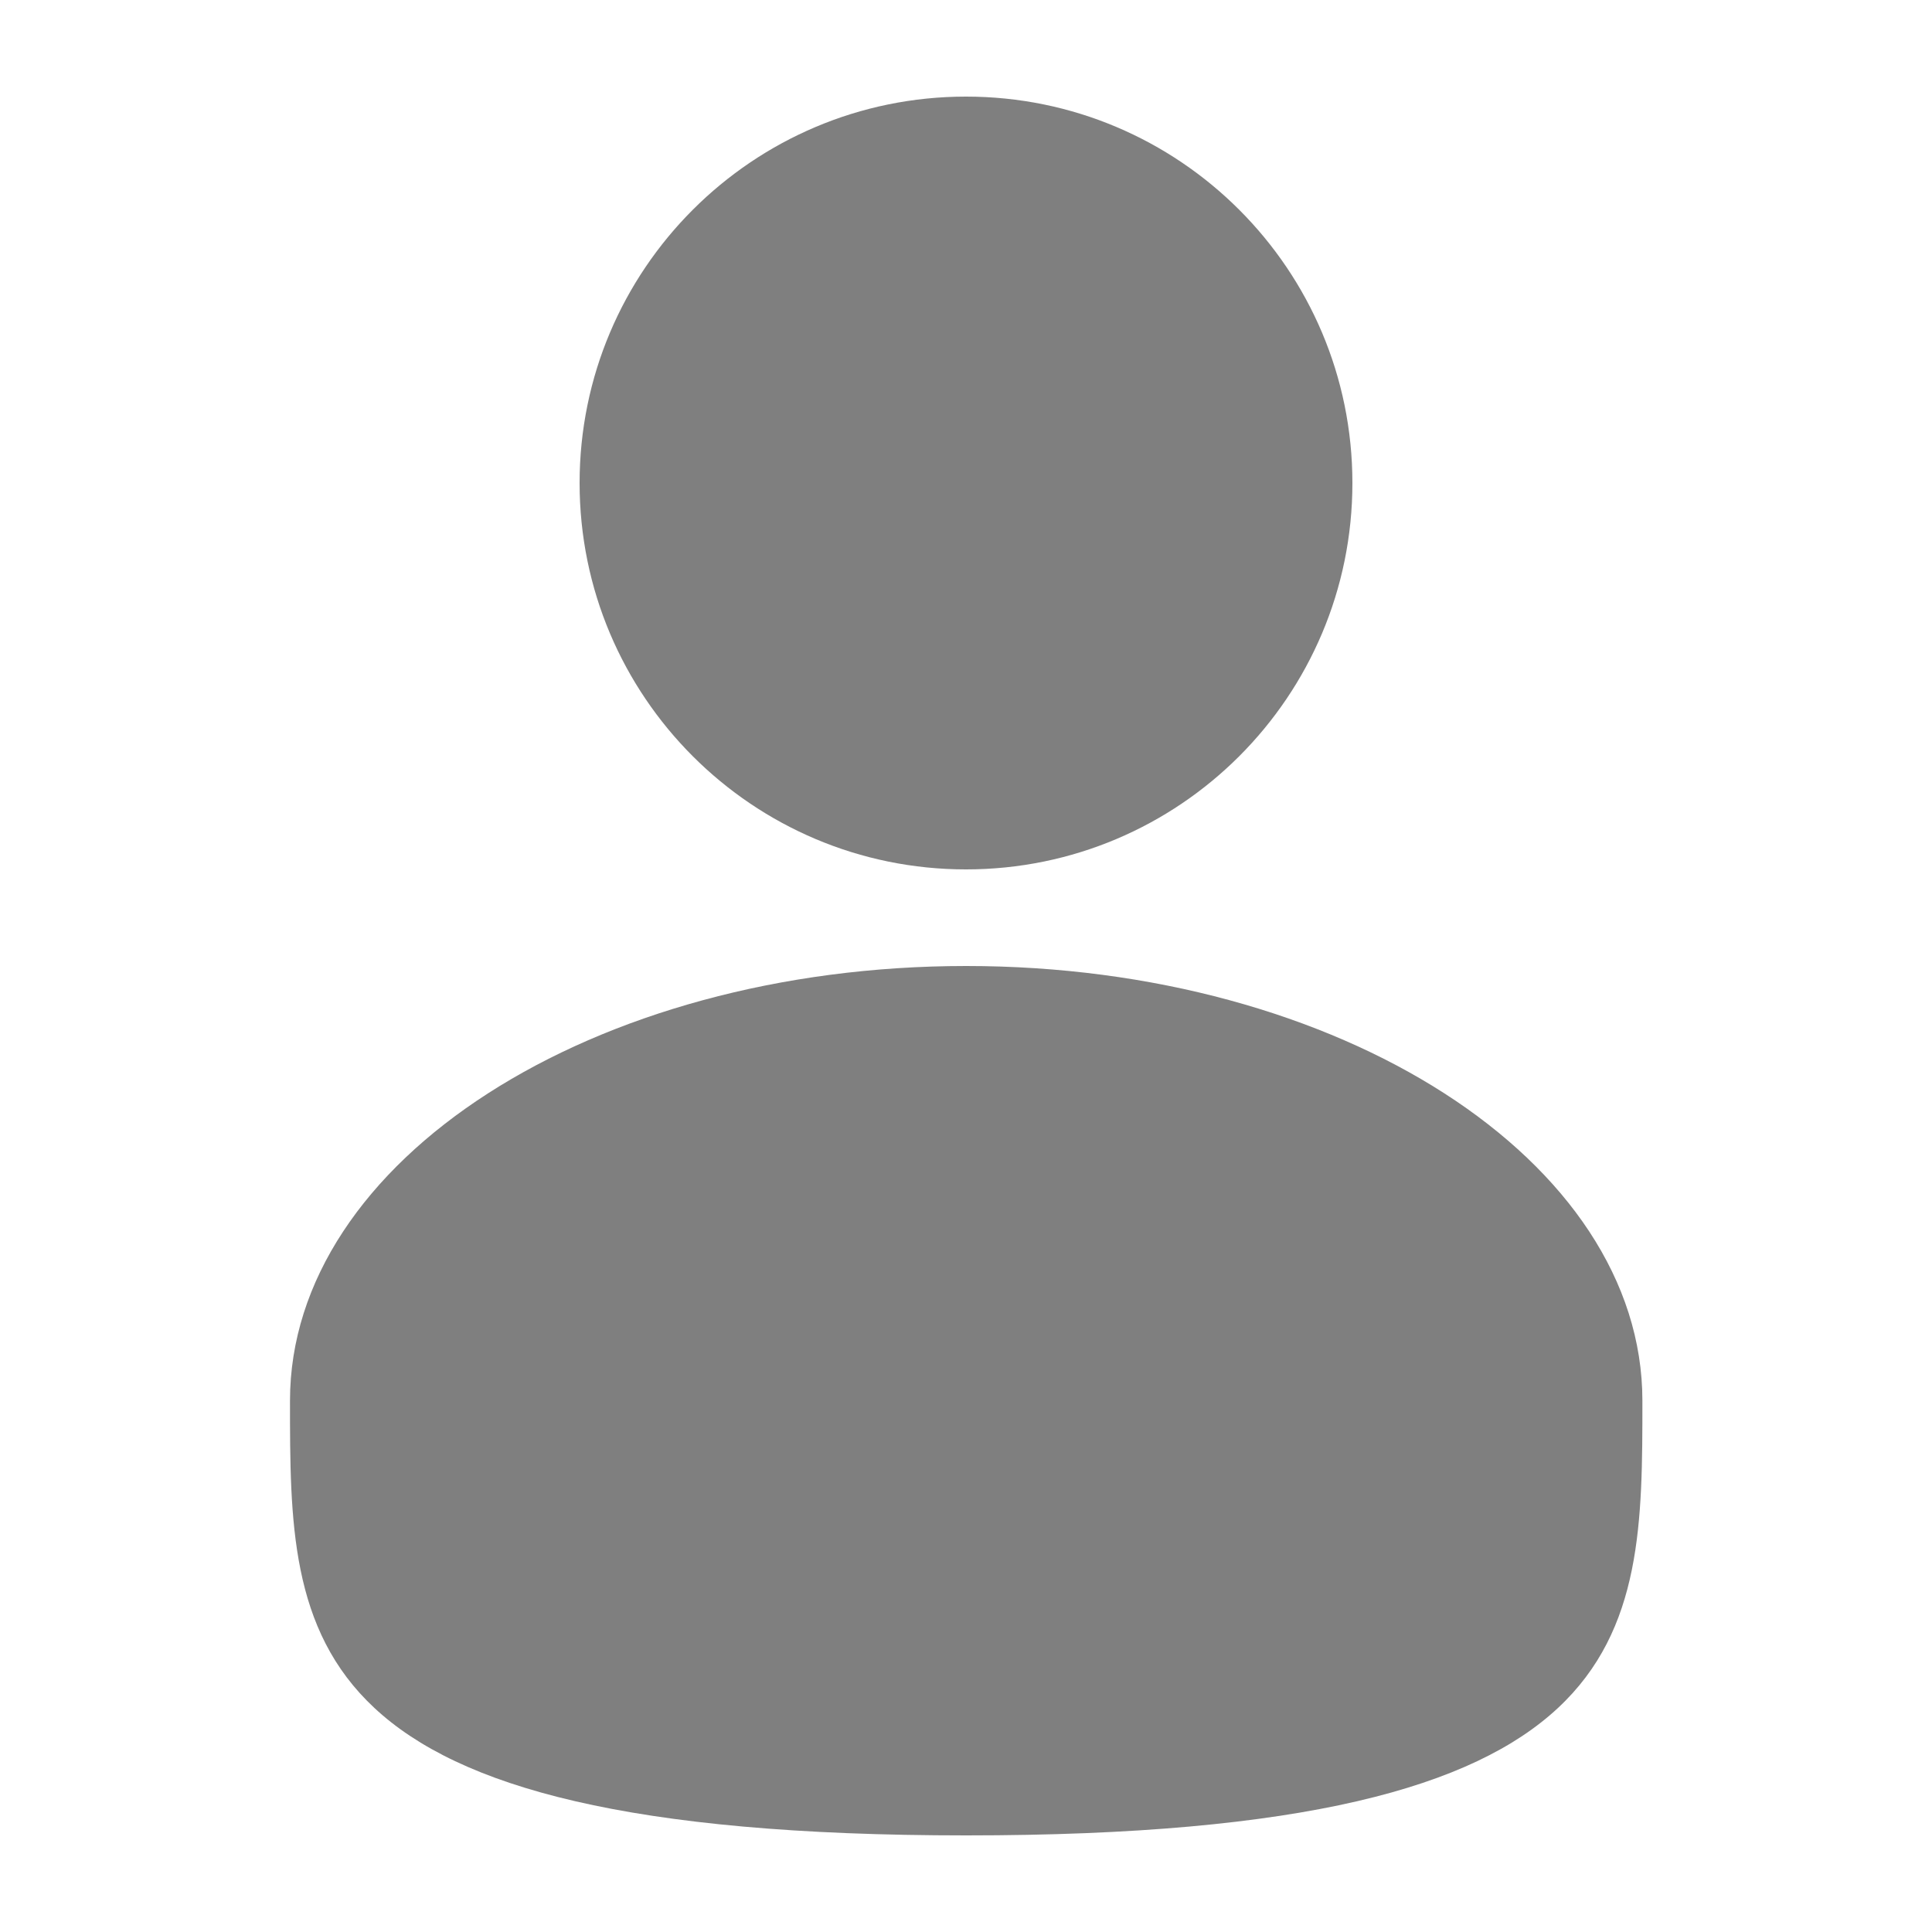 <svg width="20" height="20" viewBox="0 0 20 20" fill="none" xmlns="http://www.w3.org/2000/svg">
<path d="M10 9C12.209 9 14 7.209 14 5C14 2.791 12.209 1 10 1C7.791 1 6 2.791 6 5C6 7.209 7.791 9 10 9Z" fill="#7F7F7F"/>
<path d="M17.002 14.5C17.002 16.985 17.002 19 10.002 19C3.002 19 3.002 16.985 3.002 14.5C3.002 12.015 6.136 10 10.002 10C13.868 10 17.002 12.015 17.002 14.5Z" fill="#7F7F7F"/>
</svg>
